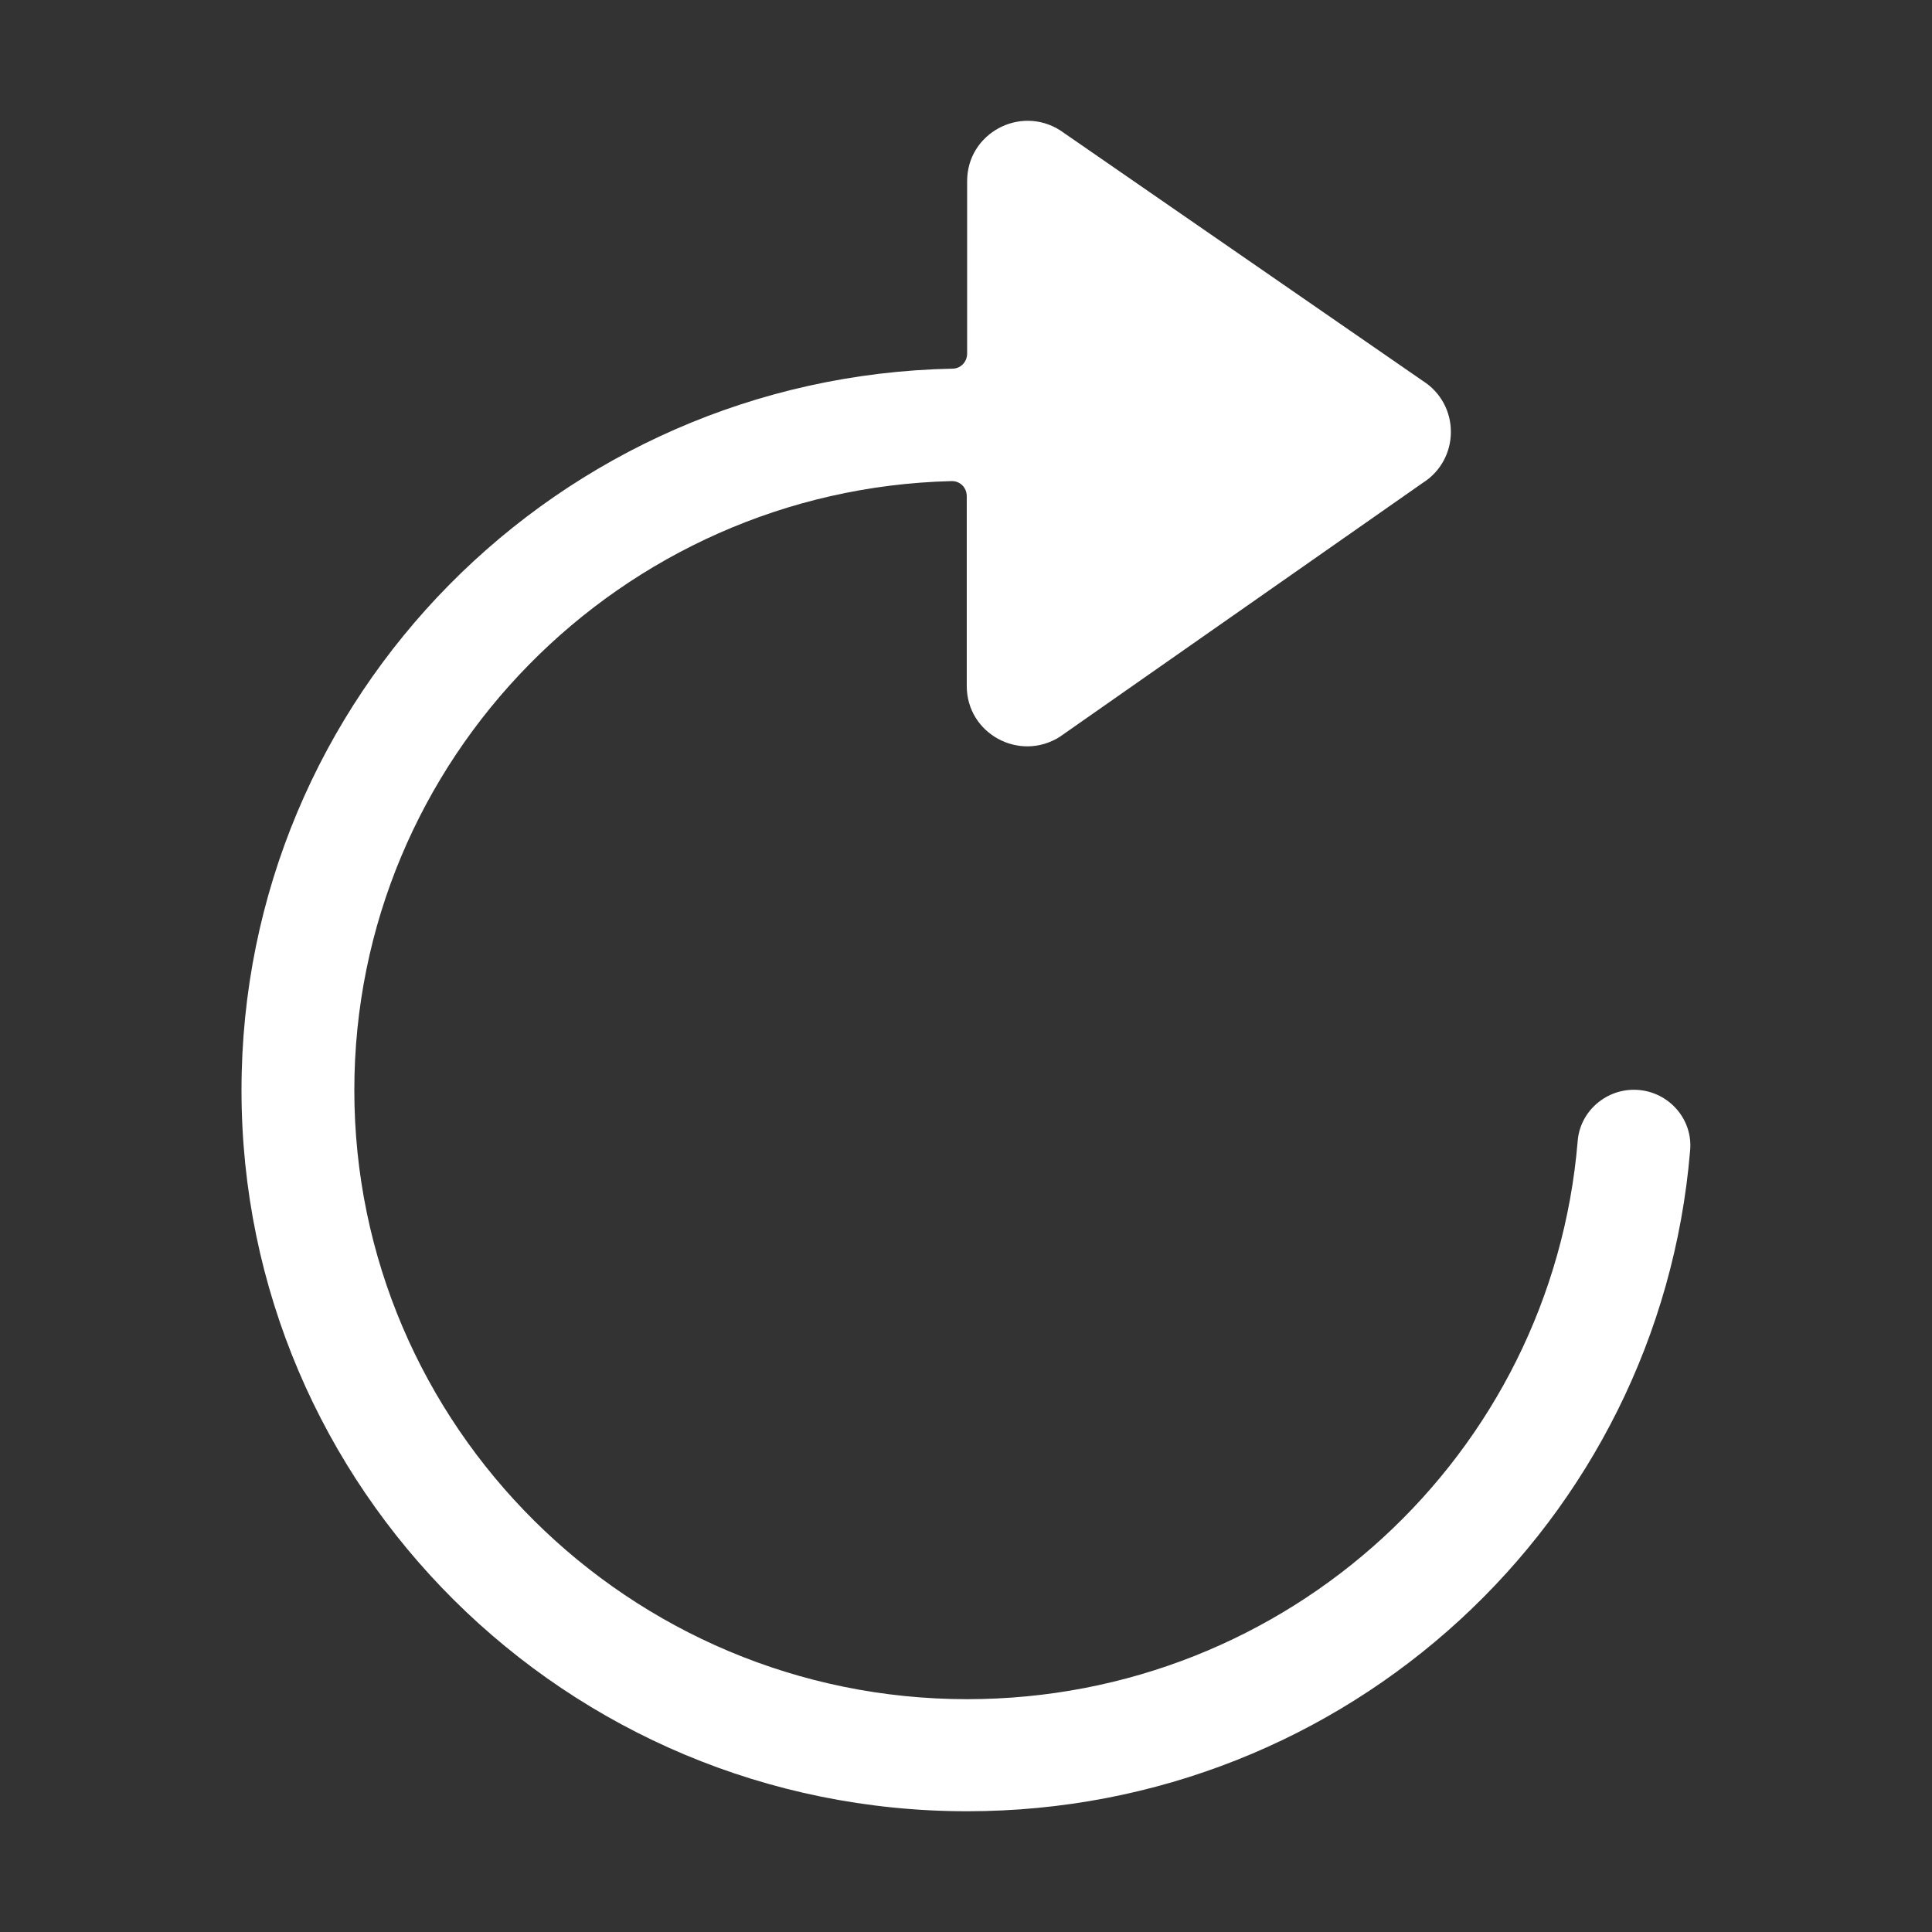 <?xml version="1.0" encoding="utf-8"?>
<!-- Generator: Adobe Illustrator 22.0.1, SVG Export Plug-In . SVG Version: 6.00 Build 0)  -->
<svg version="1.1" id="Layer_1" xmlns="http://www.w3.org/2000/svg" xmlns:xlink="http://www.w3.org/1999/xlink" x="0px" y="0px"
	 viewBox="0 0 512 512" style="enable-background:new 0 0 512 512;" xml:space="preserve">
<rect x="0" y="0" width="512" height="512" fill="#333333" stroke="none"/>
<path d="M433,288.8c-7.7,0-14.3,5.9-14.9,13.6c-6.9,83.1-76.8,147.9-161.8,147.9c-89.5,0-162.4-72.4-162.4-161.4
	c0-87.6,70.6-159.2,158.2-161.4c2.3-0.1,4.1,1.7,4.1,4v50.3c0,12.6,13.9,20.2,24.6,13.5L377,128c10-6.3,10-20.8,0-27.1l-96.1-66.4
	c-10.7-6.7-24.6,0.9-24.6,13.5v45.7c0,2.2-1.7,4-3.9,4C148,99.8,64,184.6,64,288.9C64,394.5,150.1,480,256.3,480
	c100.8,0,183.4-76.7,191.6-175.1C448.7,296.2,441.7,288.8,433,288.8L433,288.8z" fill="white"/>
</svg>
